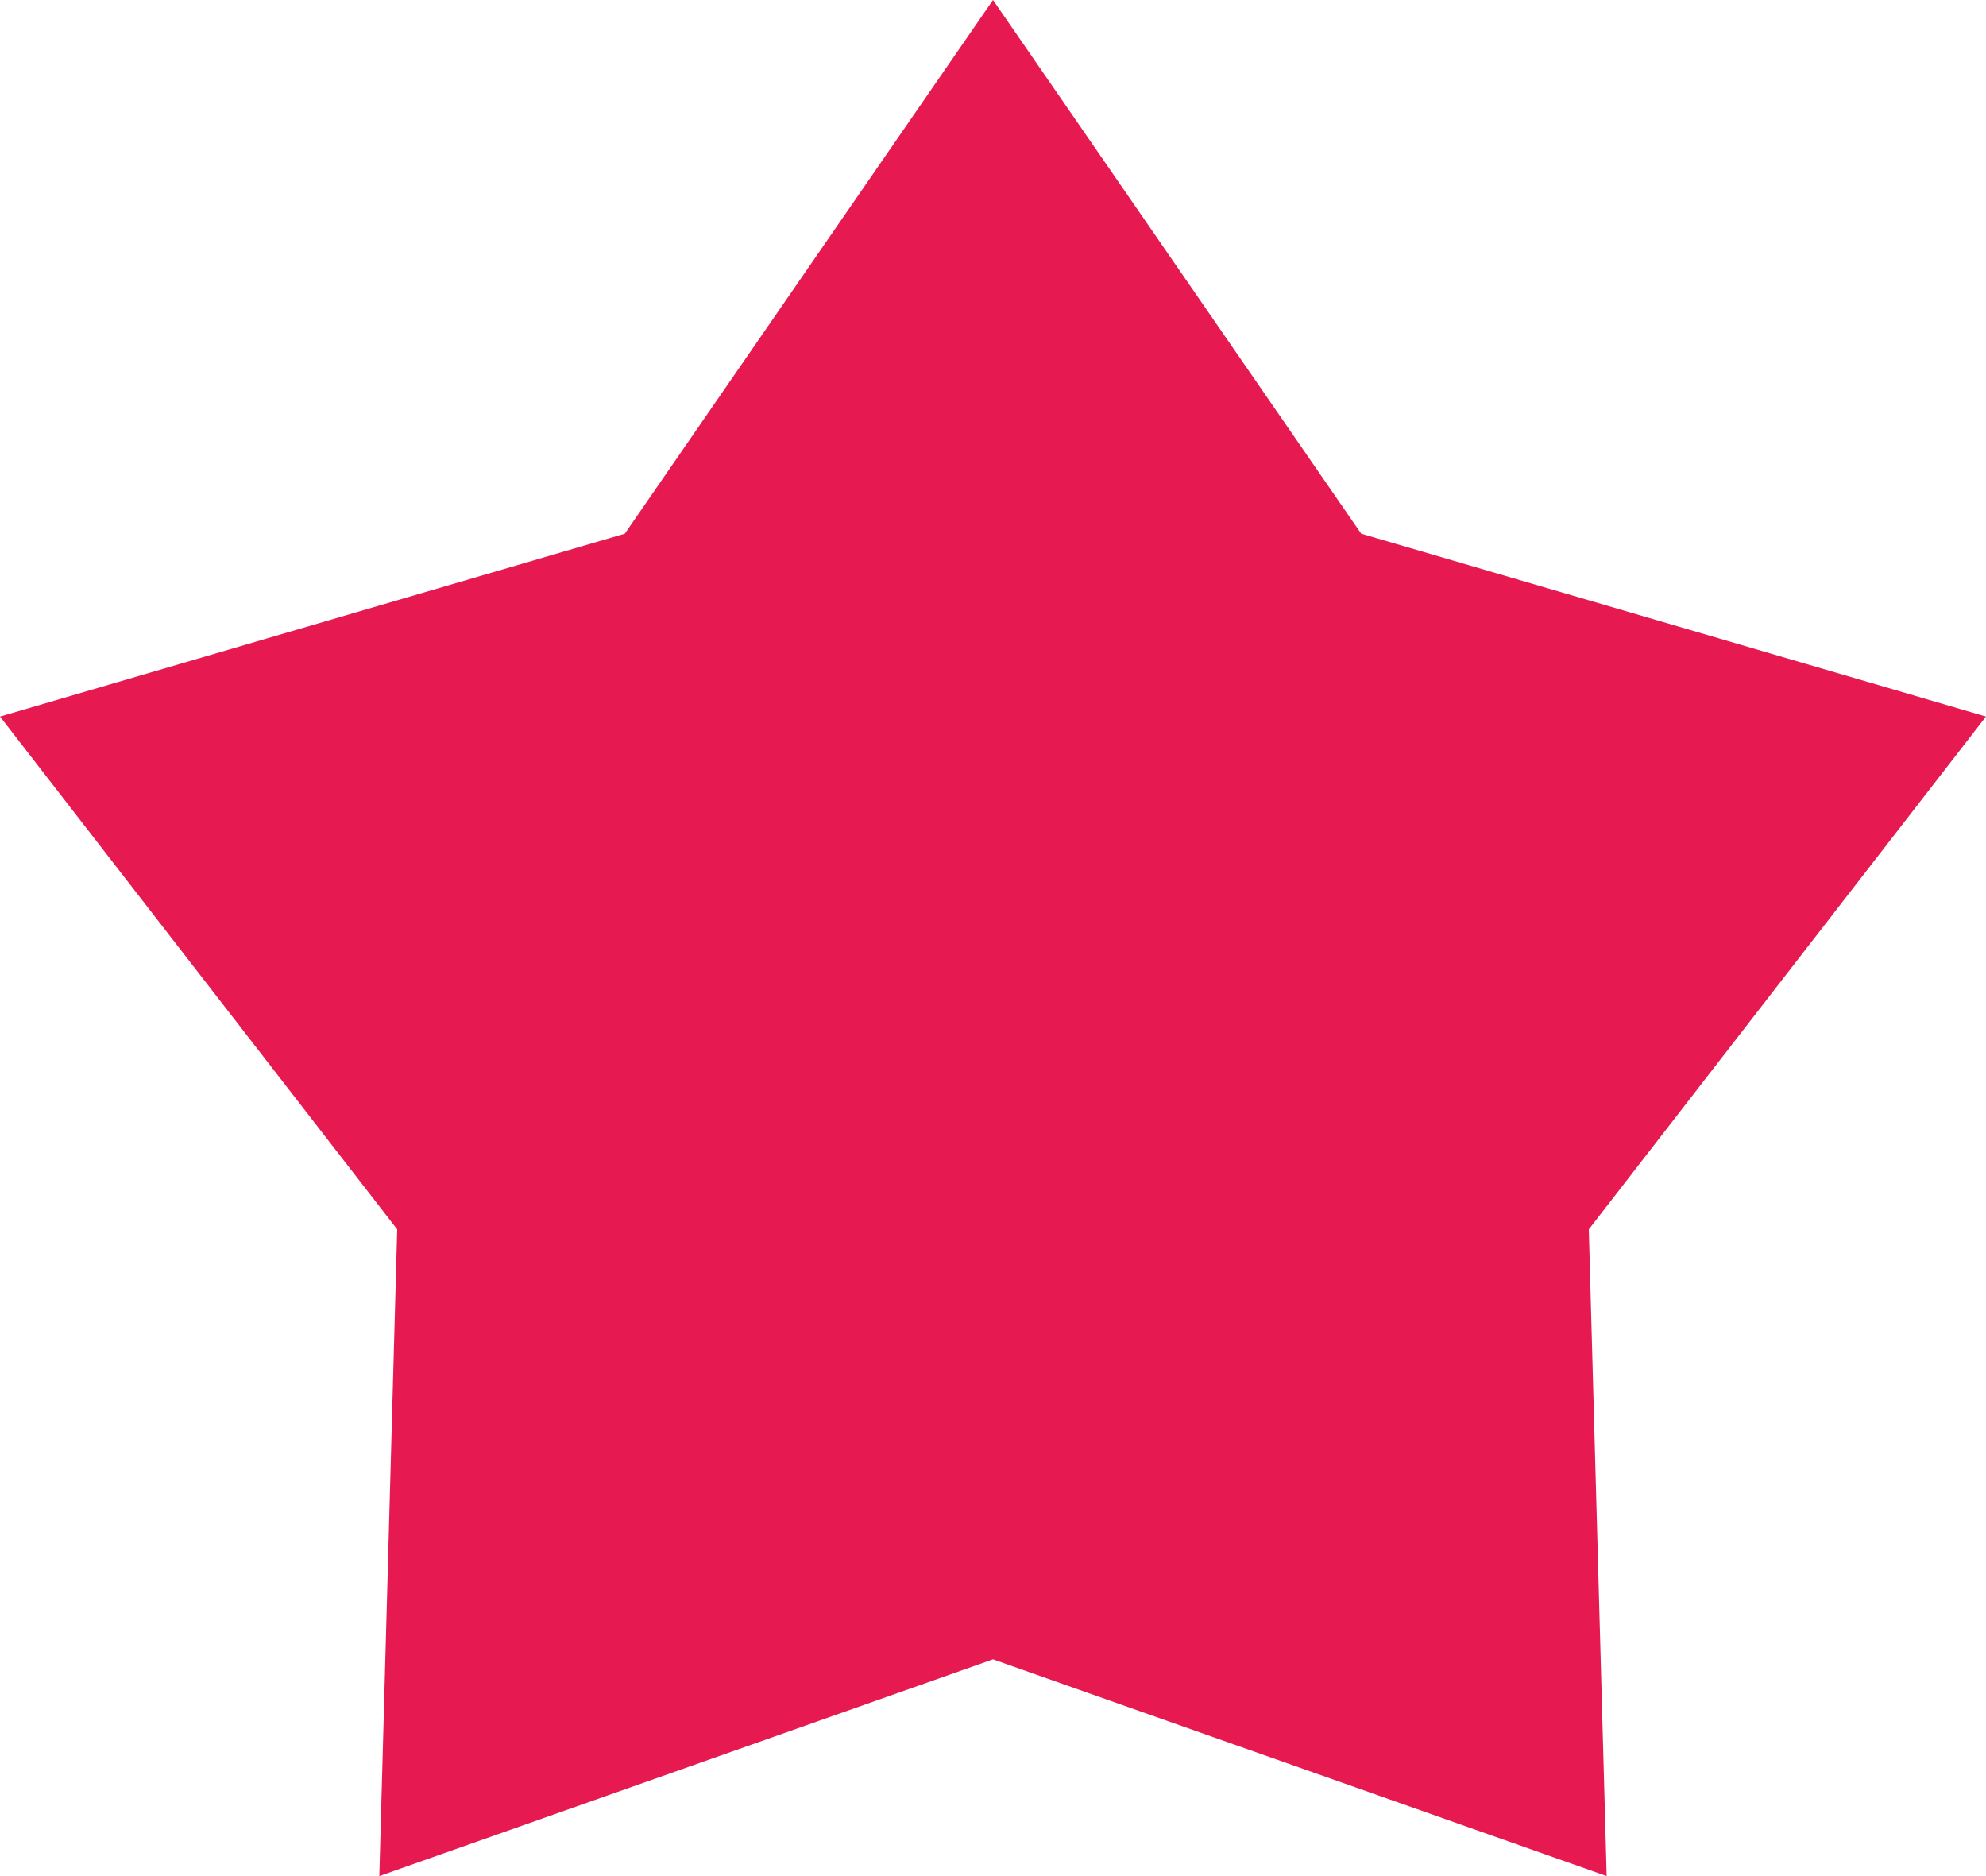 <svg viewBox="0 0 18 17" fill="none" xmlns="http://www.w3.org/2000/svg"><path d="M12.337 4.836L9 0 5.663 4.836 0 6.493l3.6 4.647L3.438 17 9 15.036 14.562 17l-.162-5.86L18 6.493l-5.663-1.657z" fill="#E61A50"/></svg>
